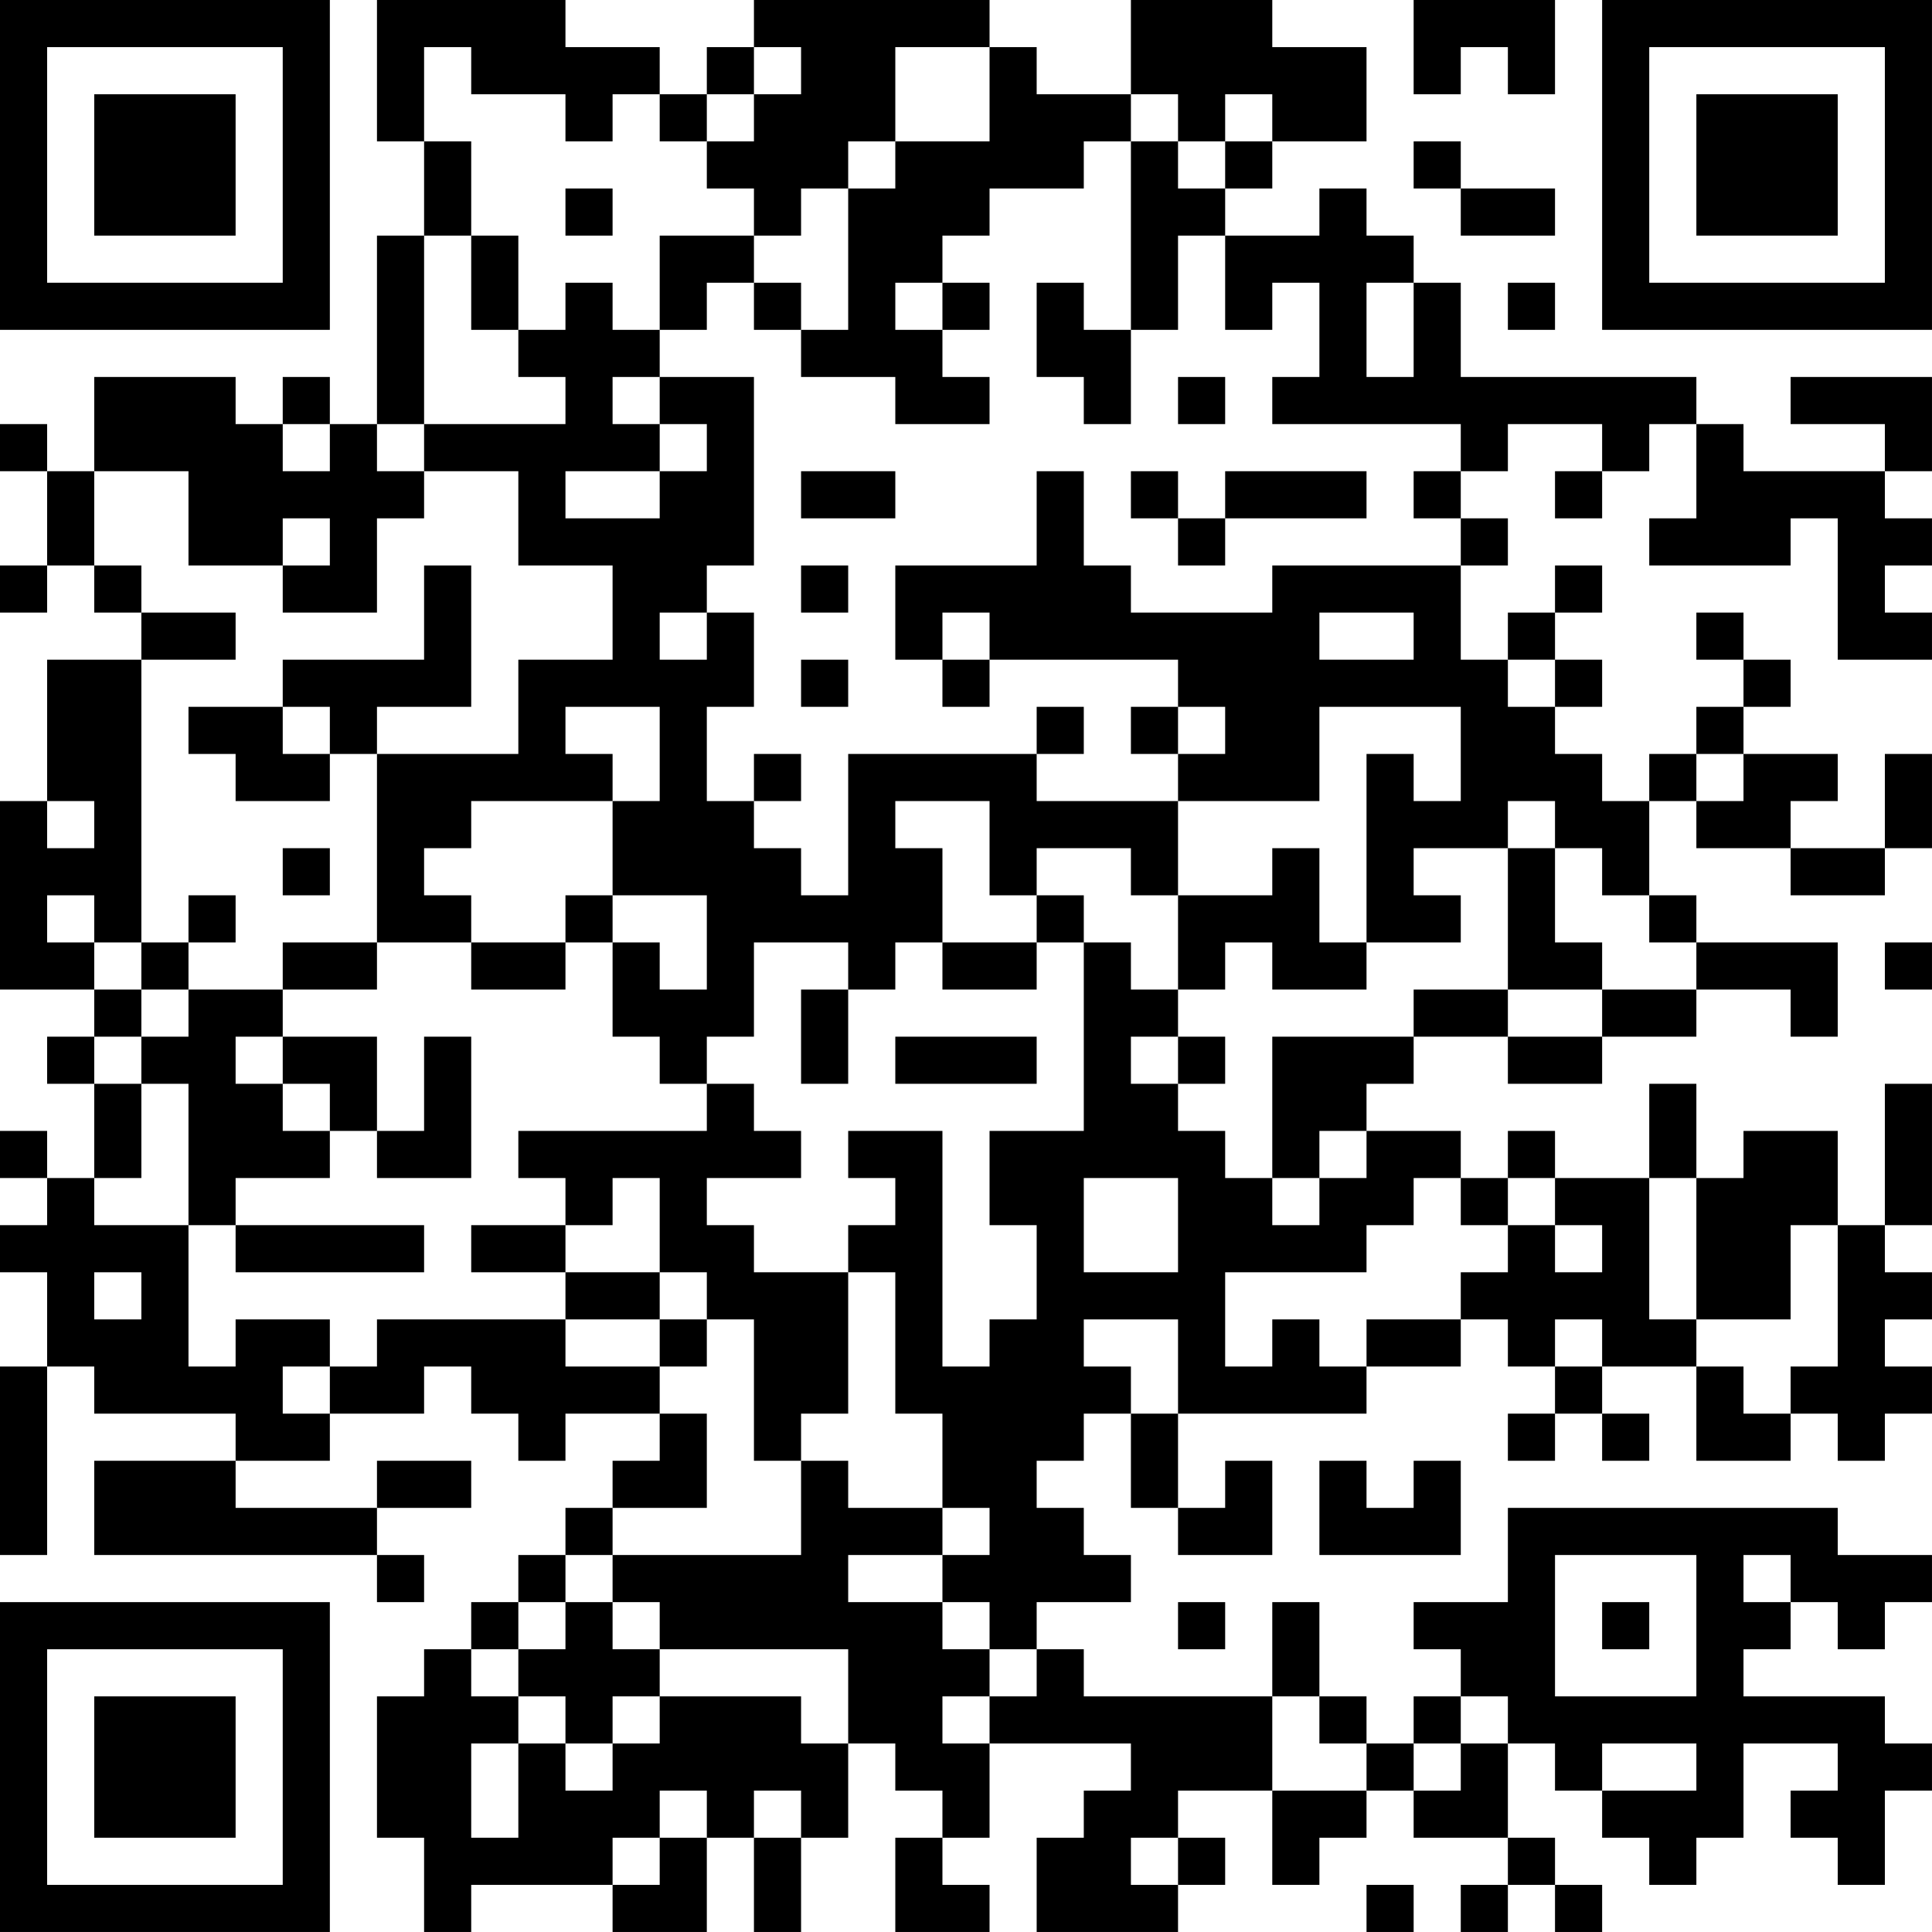 <?xml version="1.0" encoding="UTF-8"?>
<svg xmlns="http://www.w3.org/2000/svg" version="1.1" width="200" height="200" viewBox="0 0 200 200"><rect x="0" y="0" width="200" height="200" fill="#ffffff"/><g transform="scale(4.878)"><g transform="translate(0,0)"><path fill-rule="evenodd" d="M8 0L8 3L9 3L9 5L8 5L8 9L7 9L7 8L6 8L6 9L5 9L5 8L2 8L2 10L1 10L1 9L0 9L0 10L1 10L1 12L0 12L0 13L1 13L1 12L2 12L2 13L3 13L3 14L1 14L1 17L0 17L0 21L2 21L2 22L1 22L1 23L2 23L2 25L1 25L1 24L0 24L0 25L1 25L1 26L0 26L0 27L1 27L1 29L0 29L0 33L1 33L1 29L2 29L2 30L5 30L5 31L2 31L2 33L8 33L8 34L9 34L9 33L8 33L8 32L10 32L10 31L8 31L8 32L5 32L5 31L7 31L7 30L9 30L9 29L10 29L10 30L11 30L11 31L12 31L12 30L14 30L14 31L13 31L13 32L12 32L12 33L11 33L11 34L10 34L10 35L9 35L9 36L8 36L8 39L9 39L9 41L10 41L10 40L13 40L13 41L15 41L15 39L16 39L16 41L17 41L17 39L18 39L18 37L19 37L19 38L20 38L20 39L19 39L19 41L21 41L21 40L20 40L20 39L21 39L21 37L24 37L24 38L23 38L23 39L22 39L22 41L25 41L25 40L26 40L26 39L25 39L25 38L27 38L27 40L28 40L28 39L29 39L29 38L30 38L30 39L32 39L32 40L31 40L31 41L32 41L32 40L33 40L33 41L34 41L34 40L33 40L33 39L32 39L32 37L33 37L33 38L34 38L34 39L35 39L35 40L36 40L36 39L37 39L37 37L39 37L39 38L38 38L38 39L39 39L39 40L40 40L40 38L41 38L41 37L40 37L40 36L37 36L37 35L38 35L38 34L39 34L39 35L40 35L40 34L41 34L41 33L39 33L39 32L32 32L32 34L30 34L30 35L31 35L31 36L30 36L30 37L29 37L29 36L28 36L28 34L27 34L27 36L23 36L23 35L22 35L22 34L24 34L24 33L23 33L23 32L22 32L22 31L23 31L23 30L24 30L24 32L25 32L25 33L27 33L27 31L26 31L26 32L25 32L25 30L29 30L29 29L31 29L31 28L32 28L32 29L33 29L33 30L32 30L32 31L33 31L33 30L34 30L34 31L35 31L35 30L34 30L34 29L36 29L36 31L38 31L38 30L39 30L39 31L40 31L40 30L41 30L41 29L40 29L40 28L41 28L41 27L40 27L40 26L41 26L41 23L40 23L40 26L39 26L39 24L37 24L37 25L36 25L36 23L35 23L35 25L33 25L33 24L32 24L32 25L31 25L31 24L29 24L29 23L30 23L30 22L32 22L32 23L34 23L34 22L36 22L36 21L38 21L38 22L39 22L39 20L36 20L36 19L35 19L35 17L36 17L36 18L38 18L38 19L40 19L40 18L41 18L41 16L40 16L40 18L38 18L38 17L39 17L39 16L37 16L37 15L38 15L38 14L37 14L37 13L36 13L36 14L37 14L37 15L36 15L36 16L35 16L35 17L34 17L34 16L33 16L33 15L34 15L34 14L33 14L33 13L34 13L34 12L33 12L33 13L32 13L32 14L31 14L31 12L32 12L32 11L31 11L31 10L32 10L32 9L34 9L34 10L33 10L33 11L34 11L34 10L35 10L35 9L36 9L36 11L35 11L35 12L38 12L38 11L39 11L39 14L41 14L41 13L40 13L40 12L41 12L41 11L40 11L40 10L41 10L41 8L38 8L38 9L40 9L40 10L37 10L37 9L36 9L36 8L31 8L31 6L30 6L30 5L29 5L29 4L28 4L28 5L26 5L26 4L27 4L27 3L29 3L29 1L27 1L27 0L24 0L24 2L22 2L22 1L21 1L21 0L16 0L16 1L15 1L15 2L14 2L14 1L12 1L12 0ZM30 0L30 2L31 2L31 1L32 1L32 2L33 2L33 0ZM9 1L9 3L10 3L10 5L9 5L9 9L8 9L8 10L9 10L9 11L8 11L8 13L6 13L6 12L7 12L7 11L6 11L6 12L4 12L4 10L2 10L2 12L3 12L3 13L5 13L5 14L3 14L3 20L2 20L2 19L1 19L1 20L2 20L2 21L3 21L3 22L2 22L2 23L3 23L3 25L2 25L2 26L4 26L4 29L5 29L5 28L7 28L7 29L6 29L6 30L7 30L7 29L8 29L8 28L12 28L12 29L14 29L14 30L15 30L15 32L13 32L13 33L12 33L12 34L11 34L11 35L10 35L10 36L11 36L11 37L10 37L10 39L11 39L11 37L12 37L12 38L13 38L13 37L14 37L14 36L17 36L17 37L18 37L18 35L14 35L14 34L13 34L13 33L17 33L17 31L18 31L18 32L20 32L20 33L18 33L18 34L20 34L20 35L21 35L21 36L20 36L20 37L21 37L21 36L22 36L22 35L21 35L21 34L20 34L20 33L21 33L21 32L20 32L20 30L19 30L19 27L18 27L18 26L19 26L19 25L18 25L18 24L20 24L20 29L21 29L21 28L22 28L22 26L21 26L21 24L23 24L23 20L24 20L24 21L25 21L25 22L24 22L24 23L25 23L25 24L26 24L26 25L27 25L27 26L28 26L28 25L29 25L29 24L28 24L28 25L27 25L27 22L30 22L30 21L32 21L32 22L34 22L34 21L36 21L36 20L35 20L35 19L34 19L34 18L33 18L33 17L32 17L32 18L30 18L30 19L31 19L31 20L29 20L29 16L30 16L30 17L31 17L31 15L28 15L28 17L25 17L25 16L26 16L26 15L25 15L25 14L21 14L21 13L20 13L20 14L19 14L19 12L22 12L22 10L23 10L23 12L24 12L24 13L27 13L27 12L31 12L31 11L30 11L30 10L31 10L31 9L27 9L27 8L28 8L28 6L27 6L27 7L26 7L26 5L25 5L25 7L24 7L24 3L25 3L25 4L26 4L26 3L27 3L27 2L26 2L26 3L25 3L25 2L24 2L24 3L23 3L23 4L21 4L21 5L20 5L20 6L19 6L19 7L20 7L20 8L21 8L21 9L19 9L19 8L17 8L17 7L18 7L18 4L19 4L19 3L21 3L21 1L19 1L19 3L18 3L18 4L17 4L17 5L16 5L16 4L15 4L15 3L16 3L16 2L17 2L17 1L16 1L16 2L15 2L15 3L14 3L14 2L13 2L13 3L12 3L12 2L10 2L10 1ZM30 3L30 4L31 4L31 5L33 5L33 4L31 4L31 3ZM12 4L12 5L13 5L13 4ZM10 5L10 7L11 7L11 8L12 8L12 9L9 9L9 10L11 10L11 12L13 12L13 14L11 14L11 16L8 16L8 15L10 15L10 12L9 12L9 14L6 14L6 15L4 15L4 16L5 16L5 17L7 17L7 16L8 16L8 20L6 20L6 21L4 21L4 20L5 20L5 19L4 19L4 20L3 20L3 21L4 21L4 22L3 22L3 23L4 23L4 26L5 26L5 27L9 27L9 26L5 26L5 25L7 25L7 24L8 24L8 25L10 25L10 22L9 22L9 24L8 24L8 22L6 22L6 21L8 21L8 20L10 20L10 21L12 21L12 20L13 20L13 22L14 22L14 23L15 23L15 24L11 24L11 25L12 25L12 26L10 26L10 27L12 27L12 28L14 28L14 29L15 29L15 28L16 28L16 31L17 31L17 30L18 30L18 27L16 27L16 26L15 26L15 25L17 25L17 24L16 24L16 23L15 23L15 22L16 22L16 20L18 20L18 21L17 21L17 23L18 23L18 21L19 21L19 20L20 20L20 21L22 21L22 20L23 20L23 19L22 19L22 18L24 18L24 19L25 19L25 21L26 21L26 20L27 20L27 21L29 21L29 20L28 20L28 18L27 18L27 19L25 19L25 17L22 17L22 16L23 16L23 15L22 15L22 16L18 16L18 19L17 19L17 18L16 18L16 17L17 17L17 16L16 16L16 17L15 17L15 15L16 15L16 13L15 13L15 12L16 12L16 8L14 8L14 7L15 7L15 6L16 6L16 7L17 7L17 6L16 6L16 5L14 5L14 7L13 7L13 6L12 6L12 7L11 7L11 5ZM20 6L20 7L21 7L21 6ZM22 6L22 8L23 8L23 9L24 9L24 7L23 7L23 6ZM29 6L29 8L30 8L30 6ZM32 6L32 7L33 7L33 6ZM13 8L13 9L14 9L14 10L12 10L12 11L14 11L14 10L15 10L15 9L14 9L14 8ZM25 8L25 9L26 9L26 8ZM6 9L6 10L7 10L7 9ZM17 10L17 11L19 11L19 10ZM24 10L24 11L25 11L25 12L26 12L26 11L29 11L29 10L26 10L26 11L25 11L25 10ZM17 12L17 13L18 13L18 12ZM14 13L14 14L15 14L15 13ZM28 13L28 14L30 14L30 13ZM17 14L17 15L18 15L18 14ZM20 14L20 15L21 15L21 14ZM32 14L32 15L33 15L33 14ZM6 15L6 16L7 16L7 15ZM12 15L12 16L13 16L13 17L10 17L10 18L9 18L9 19L10 19L10 20L12 20L12 19L13 19L13 20L14 20L14 21L15 21L15 19L13 19L13 17L14 17L14 15ZM24 15L24 16L25 16L25 15ZM36 16L36 17L37 17L37 16ZM1 17L1 18L2 18L2 17ZM19 17L19 18L20 18L20 20L22 20L22 19L21 19L21 17ZM6 18L6 19L7 19L7 18ZM32 18L32 21L34 21L34 20L33 20L33 18ZM40 20L40 21L41 21L41 20ZM5 22L5 23L6 23L6 24L7 24L7 23L6 23L6 22ZM19 22L19 23L22 23L22 22ZM25 22L25 23L26 23L26 22ZM13 25L13 26L12 26L12 27L14 27L14 28L15 28L15 27L14 27L14 25ZM23 25L23 27L25 27L25 25ZM30 25L30 26L29 26L29 27L26 27L26 29L27 29L27 28L28 28L28 29L29 29L29 28L31 28L31 27L32 27L32 26L33 26L33 27L34 27L34 26L33 26L33 25L32 25L32 26L31 26L31 25ZM35 25L35 28L36 28L36 29L37 29L37 30L38 30L38 29L39 29L39 26L38 26L38 28L36 28L36 25ZM2 27L2 28L3 28L3 27ZM23 28L23 29L24 29L24 30L25 30L25 28ZM33 28L33 29L34 29L34 28ZM28 31L28 33L31 33L31 31L30 31L30 32L29 32L29 31ZM33 33L33 36L36 36L36 33ZM37 33L37 34L38 34L38 33ZM12 34L12 35L11 35L11 36L12 36L12 37L13 37L13 36L14 36L14 35L13 35L13 34ZM25 34L25 35L26 35L26 34ZM34 34L34 35L35 35L35 34ZM27 36L27 38L29 38L29 37L28 37L28 36ZM31 36L31 37L30 37L30 38L31 38L31 37L32 37L32 36ZM34 37L34 38L36 38L36 37ZM14 38L14 39L13 39L13 40L14 40L14 39L15 39L15 38ZM16 38L16 39L17 39L17 38ZM24 39L24 40L25 40L25 39ZM29 40L29 41L30 41L30 40ZM0 0L0 7L7 7L7 0ZM1 1L1 6L6 6L6 1ZM2 2L2 5L5 5L5 2ZM34 0L34 7L41 7L41 0ZM35 1L35 6L40 6L40 1ZM36 2L36 5L39 5L39 2ZM0 34L0 41L7 41L7 34ZM1 35L1 40L6 40L6 35ZM2 36L2 39L5 39L5 36Z" fill="#000000"/></g></g></svg>
